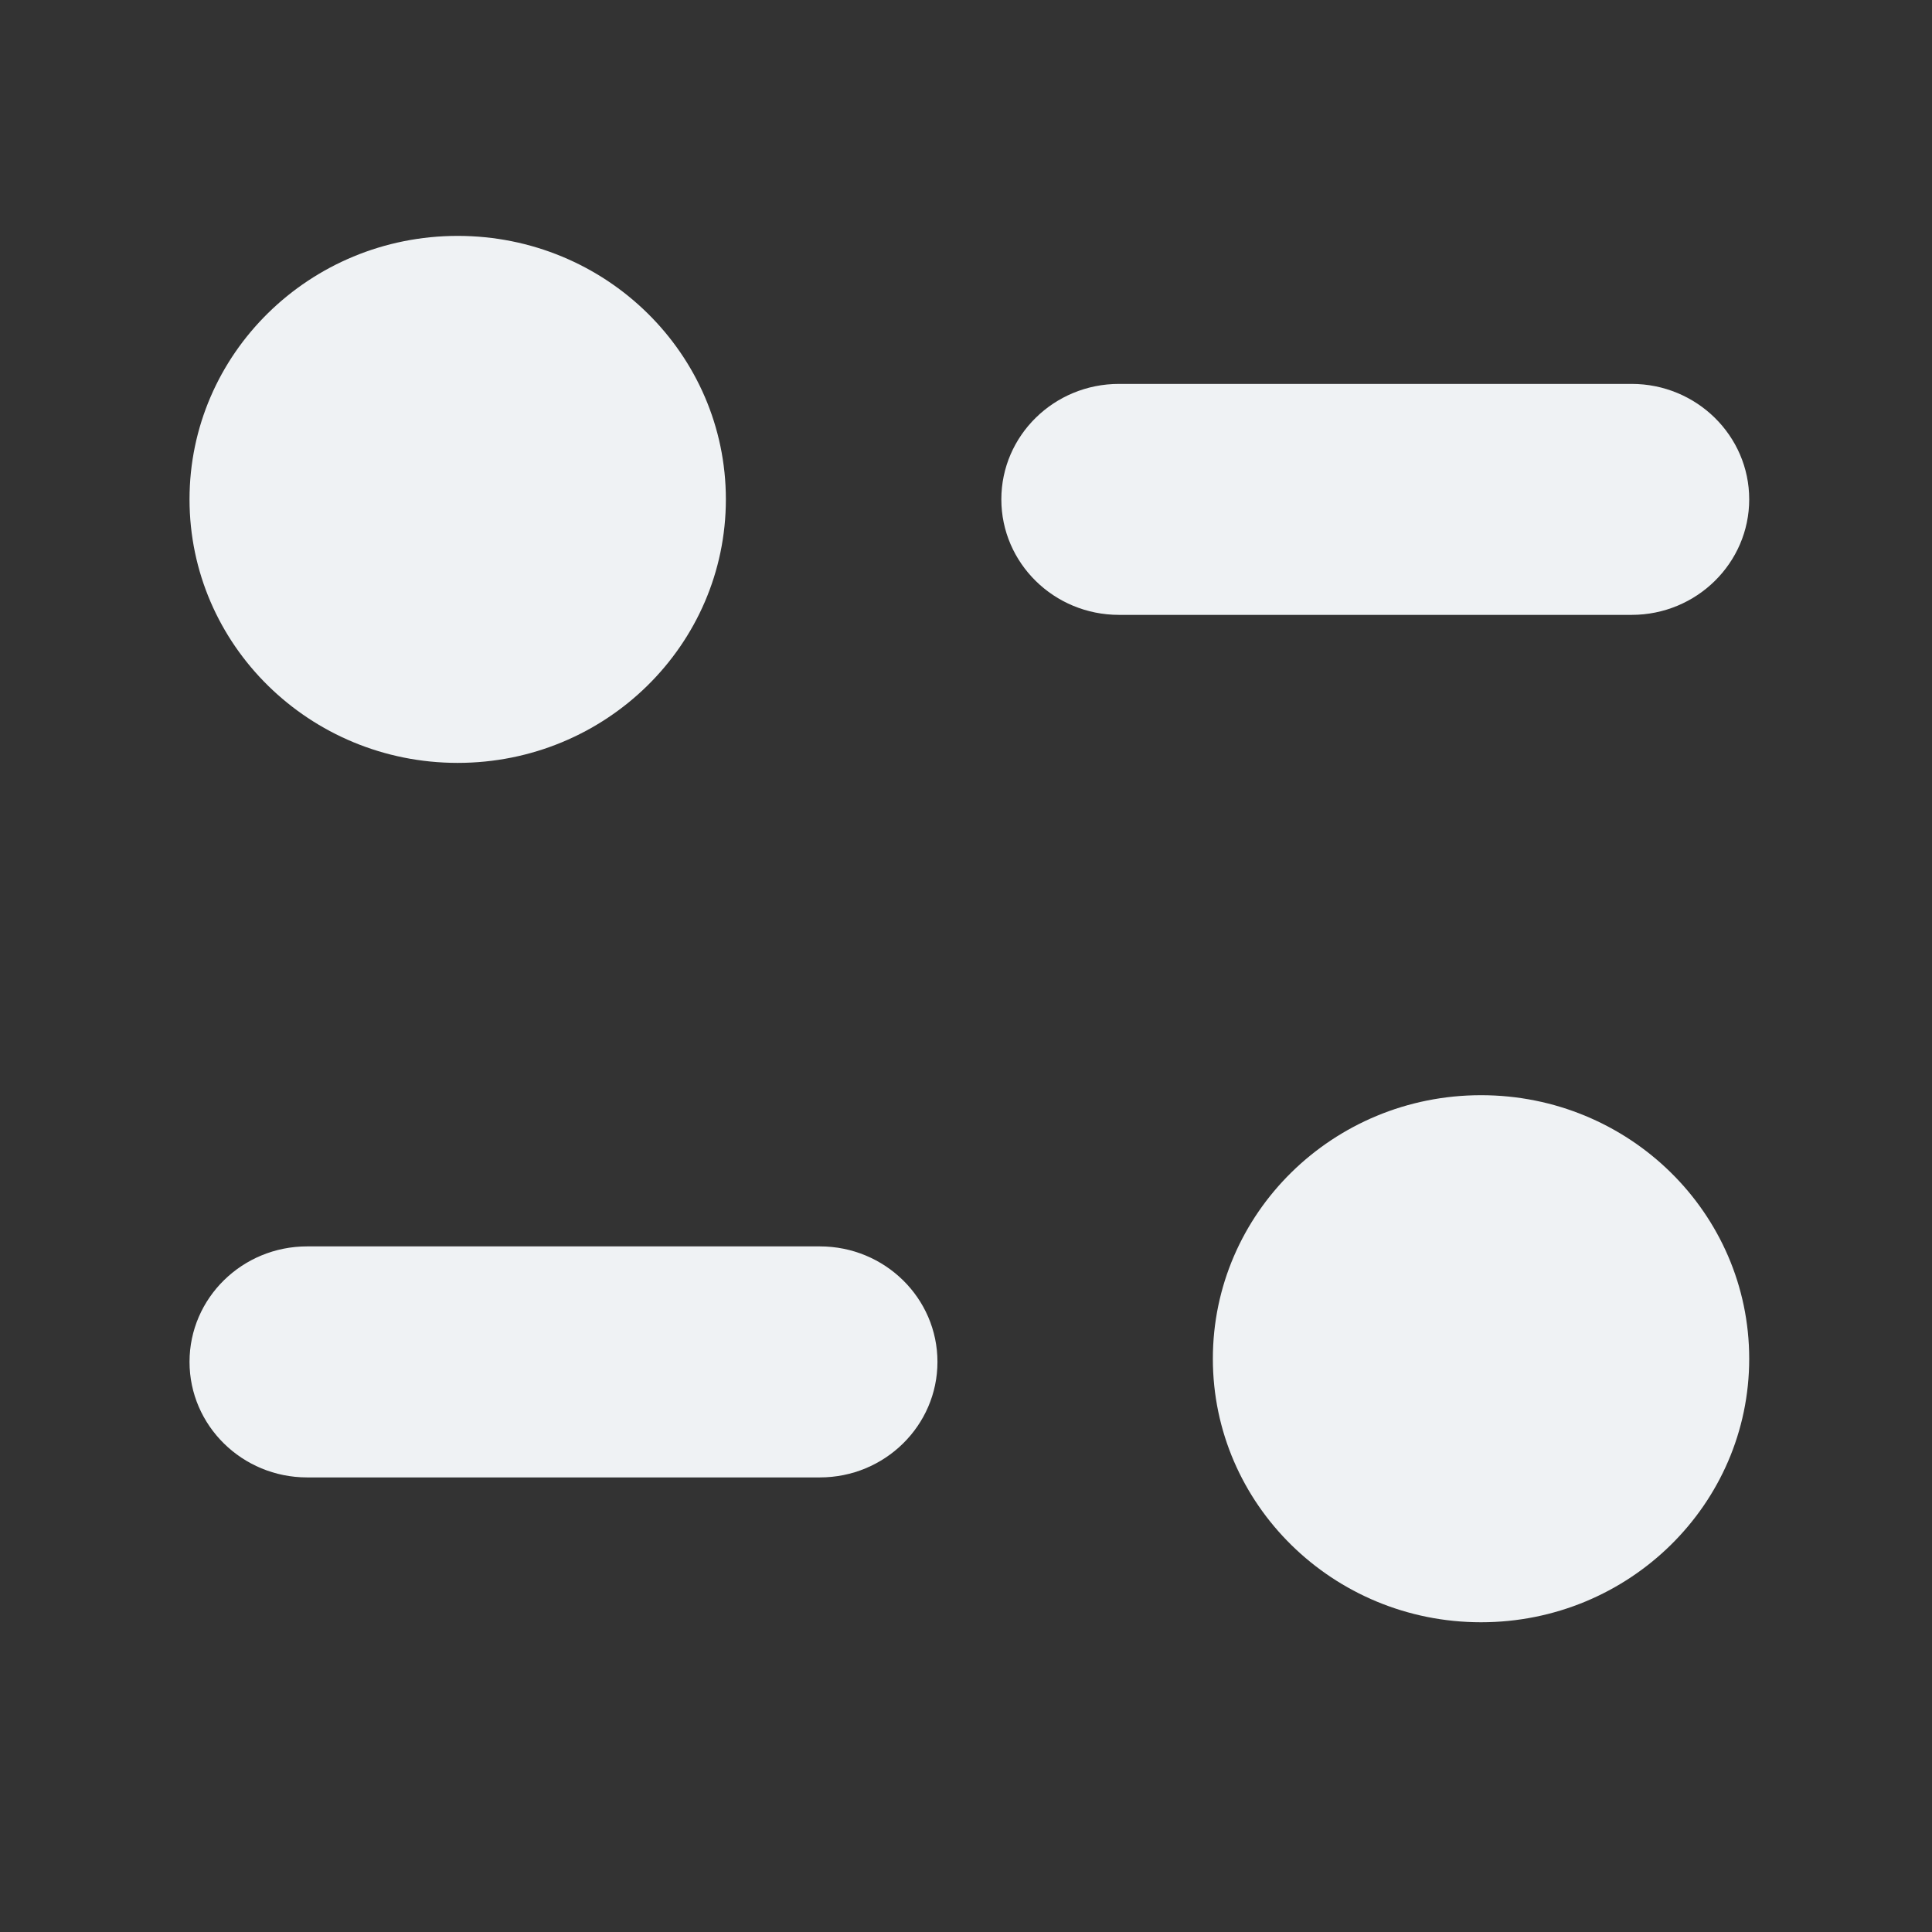 <svg width="31" height="31" viewBox="0 0 31 31" fill="none" xmlns="http://www.w3.org/2000/svg">
<rect x="0" y="0" width="31" height="31" fill="#333333" stroke="none"/>
<path d="M23.764 17.573C26.141 17.573 28.067 19.466 28.067 21.802C28.067 24.136 26.141 26.03 23.764 26.03C21.388 26.03 19.461 24.136 19.461 21.802C19.461 19.466 21.388 17.573 23.764 17.573ZM13.155 19.999C14.197 19.999 15.042 20.829 15.042 21.852C15.042 22.874 14.197 23.706 13.155 23.706H4.928C3.886 23.706 3.041 22.874 3.041 21.852C3.041 20.829 3.886 19.999 4.928 19.999H13.155ZM7.344 3.785C9.721 3.785 11.647 5.678 11.647 8.012C11.647 10.348 9.721 12.241 7.344 12.241C4.968 12.241 3.041 10.348 3.041 8.012C3.041 5.678 4.968 3.785 7.344 3.785ZM26.181 6.16C27.221 6.16 28.067 6.99 28.067 8.012C28.067 9.035 27.221 9.866 26.181 9.866H17.954C16.912 9.866 16.067 9.035 16.067 8.012C16.067 6.99 16.912 6.16 17.954 6.16H26.181Z" fill="#EFF2F4"/>
</svg>
